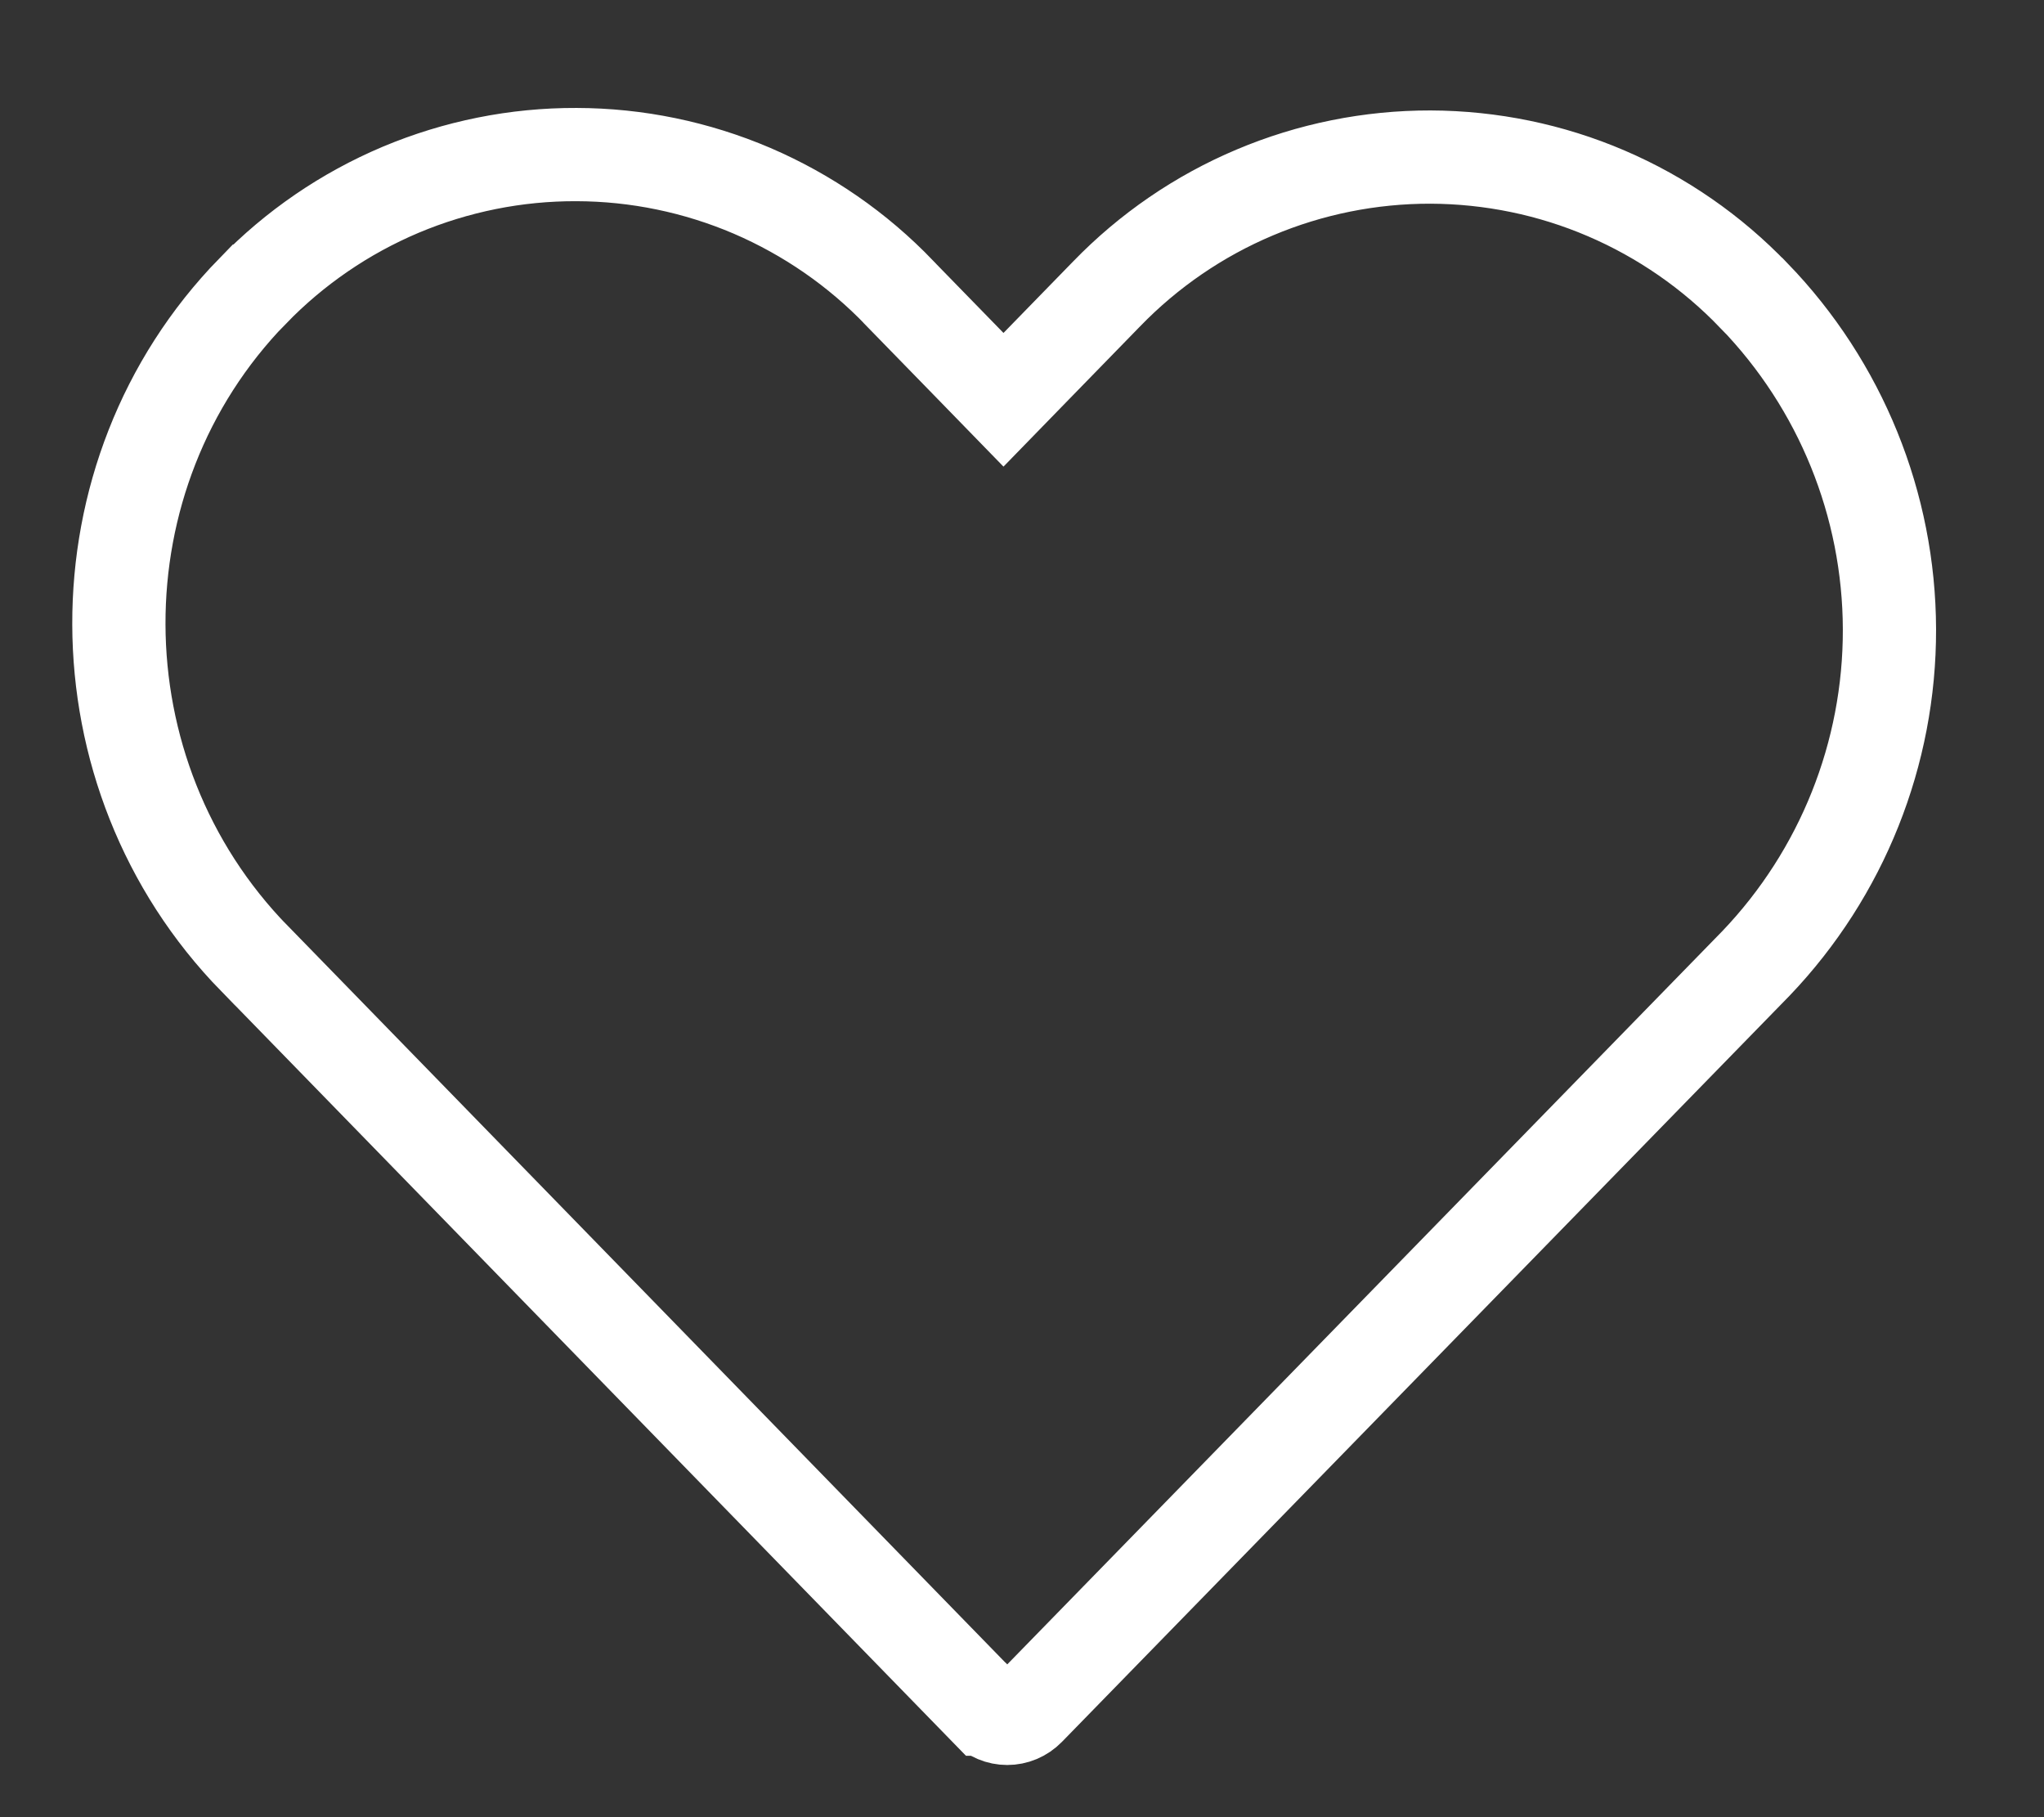 <svg width="18" height="16" viewBox="0 0 18 16" fill="none" xmlns="http://www.w3.org/2000/svg">
<rect x="0" y="0" width="18" height="16" fill="#333333" stroke="none"/>
<path d="M7.921 2.579L7.921 2.579L7.923 2.582L8.543 3.218L8.837 3.52L9.131 3.218L9.744 2.589L9.745 2.588C10.115 2.206 10.558 1.902 11.049 1.695C11.539 1.488 12.066 1.382 12.598 1.383C13.13 1.385 13.657 1.493 14.146 1.703C14.635 1.913 15.077 2.219 15.445 2.603L15.447 2.604C16.209 3.392 16.636 4.444 16.639 5.54C16.642 6.635 16.221 7.689 15.465 8.481L9.059 15.049L9.059 15.049C8.954 15.157 8.786 15.157 8.681 15.049L8.68 15.049L2.243 8.441L2.242 8.441C0.655 6.815 0.648 4.181 2.224 2.563L2.225 2.563C2.595 2.181 3.038 1.878 3.528 1.671C4.018 1.465 4.545 1.359 5.076 1.361C5.608 1.362 6.134 1.471 6.623 1.68C7.111 1.89 7.553 2.195 7.921 2.579Z" stroke="white" stroke-width="0.821"/>
</svg>
